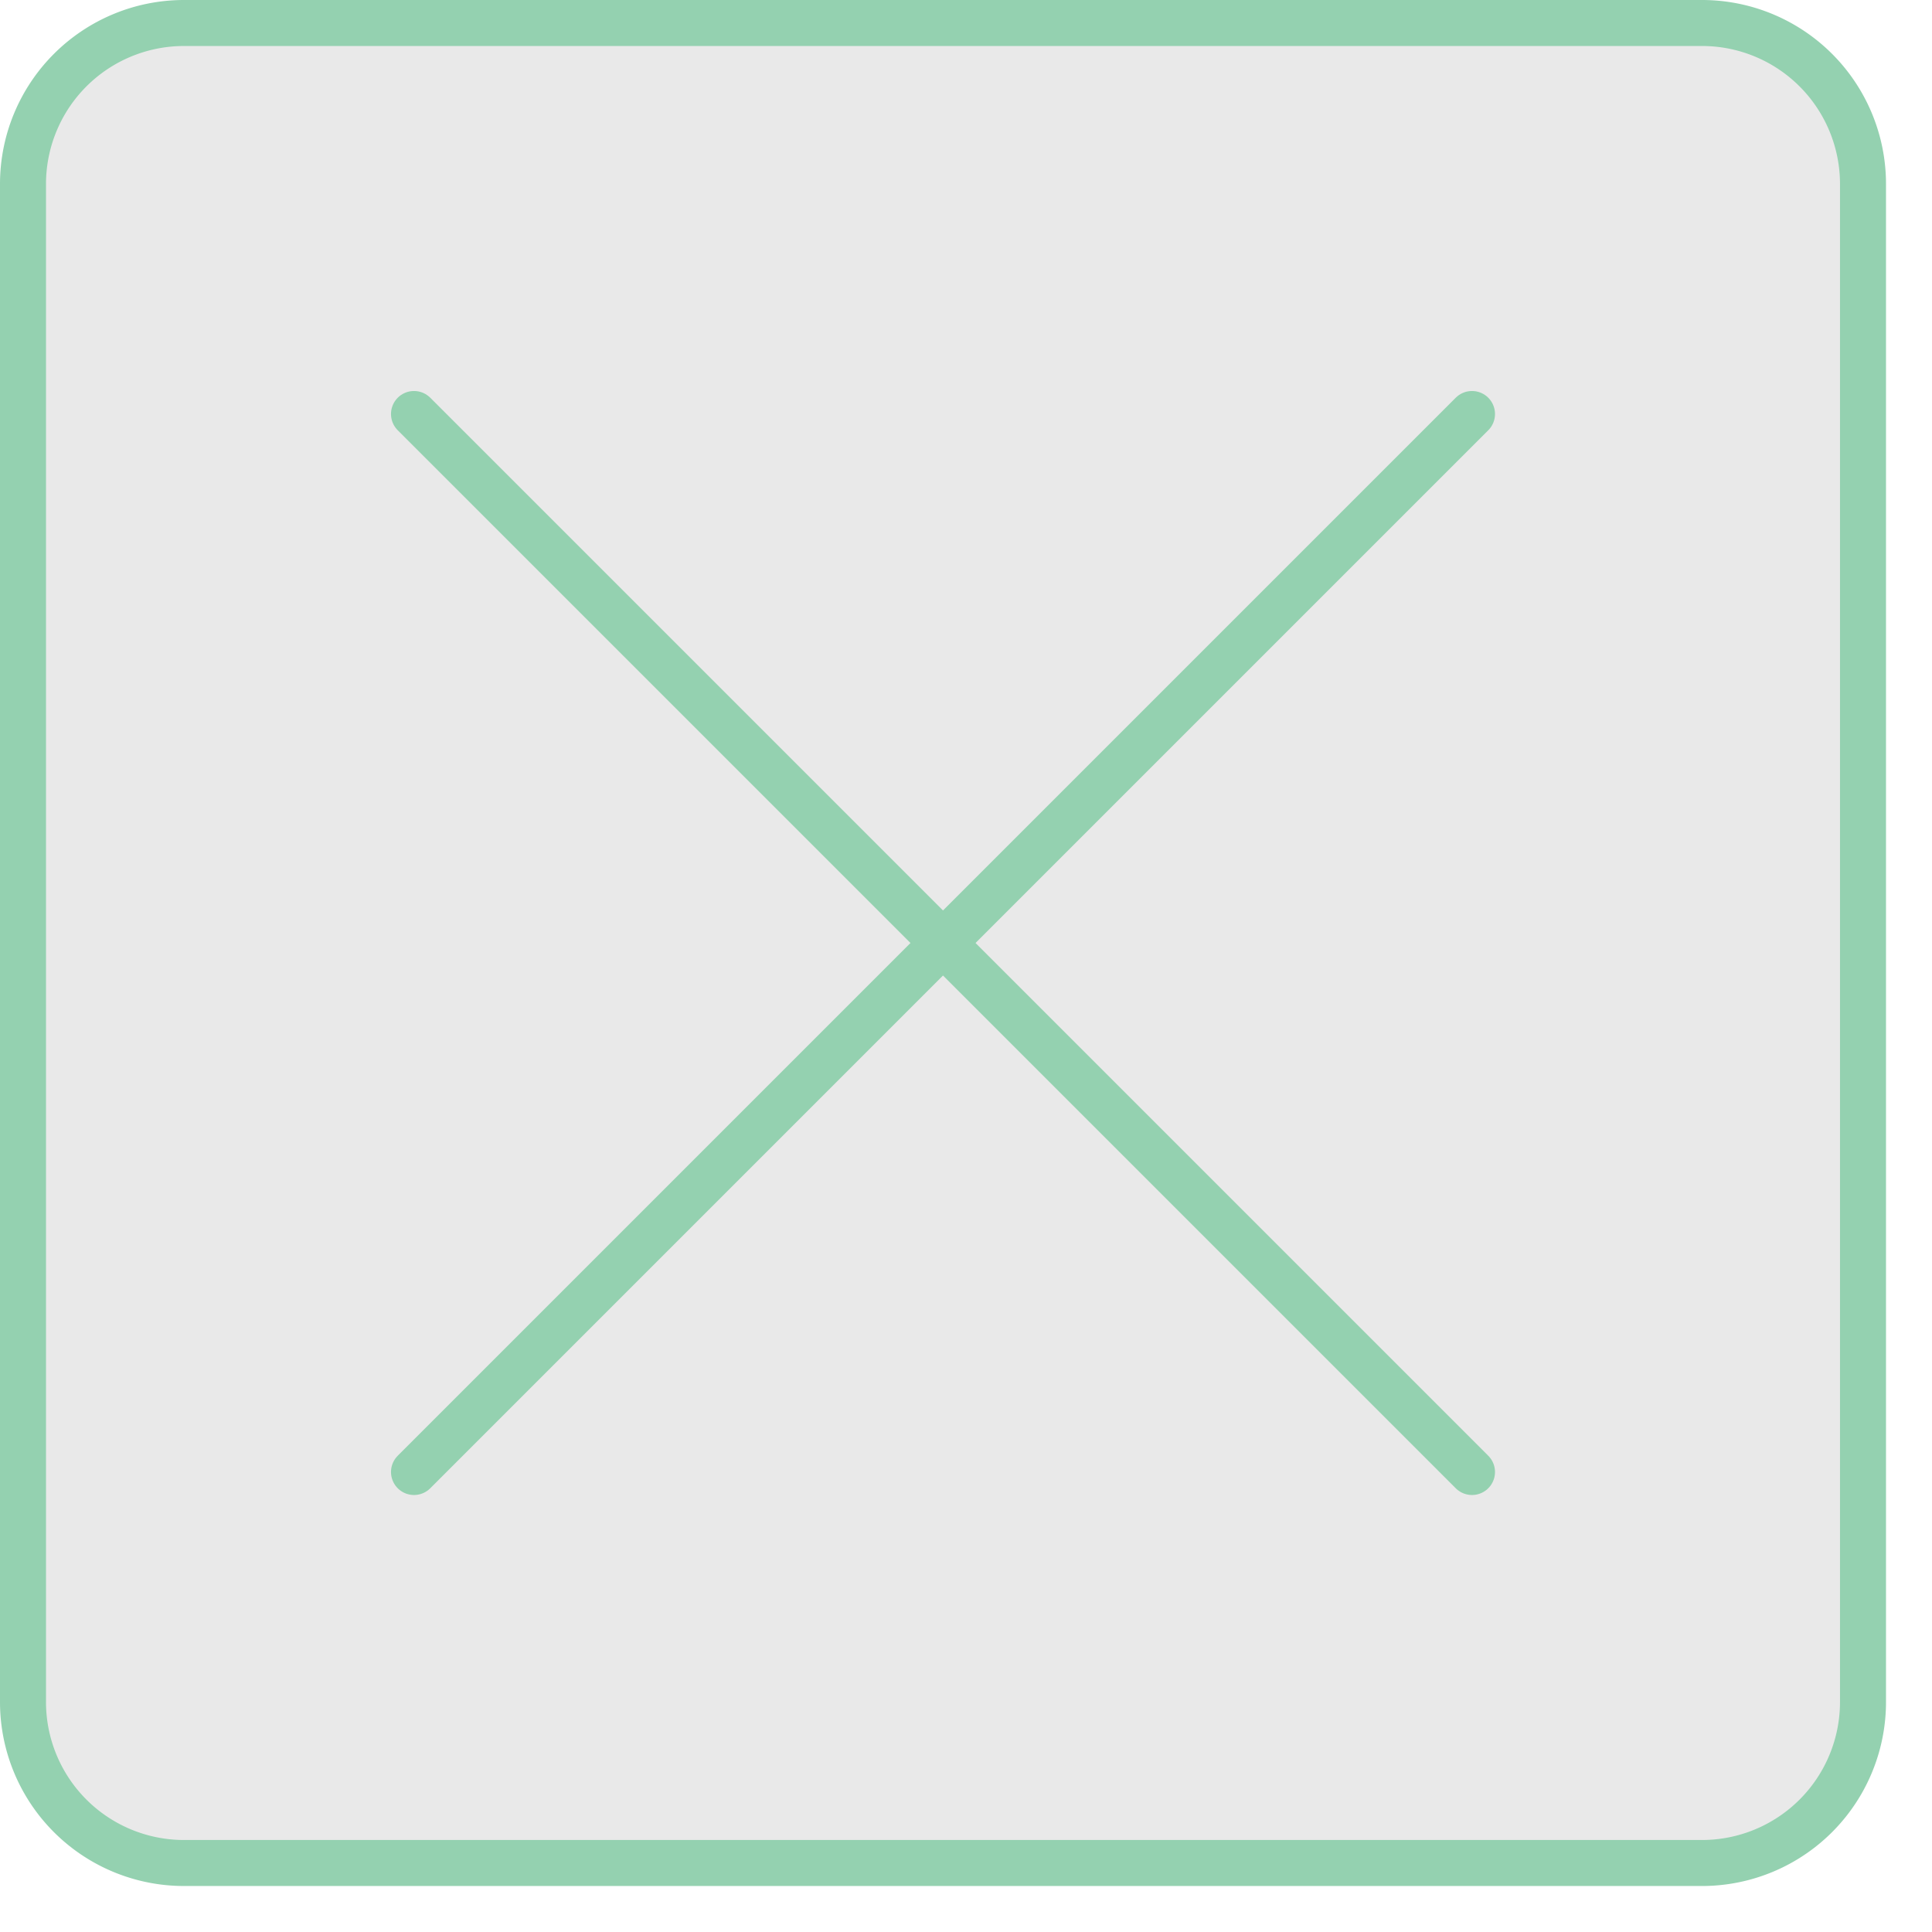 <svg xmlns="http://www.w3.org/2000/svg" width="42" height="42" viewBox="0 0 42 42"><rect x="0.5" y="0.5" width="40" height="40" rx="3.5" style="fill:#e9e9e9"/><path d="M37,1a3,3,0,0,1,3,3V37a3,3,0,0,1-3,3H4a3,3,0,0,1-3-3V4A3,3,0,0,1,4,1H37m0-1H4A4,4,0,0,0,0,4V37a4,4,0,0,0,4,4H37a4,4,0,0,0,4-4V4a4,4,0,0,0-4-4Z" style="fill:#94D1B0"/><line x1="9" y1="9" x2="32" y2="32" style="fill:none;stroke:#94D1B0;stroke-linecap:round;stroke-linejoin:round"/><line x1="32" y1="9" x2="9" y2="32" style="fill:none;stroke:#94D1B0;stroke-linecap:round;stroke-linejoin:round"/></svg>